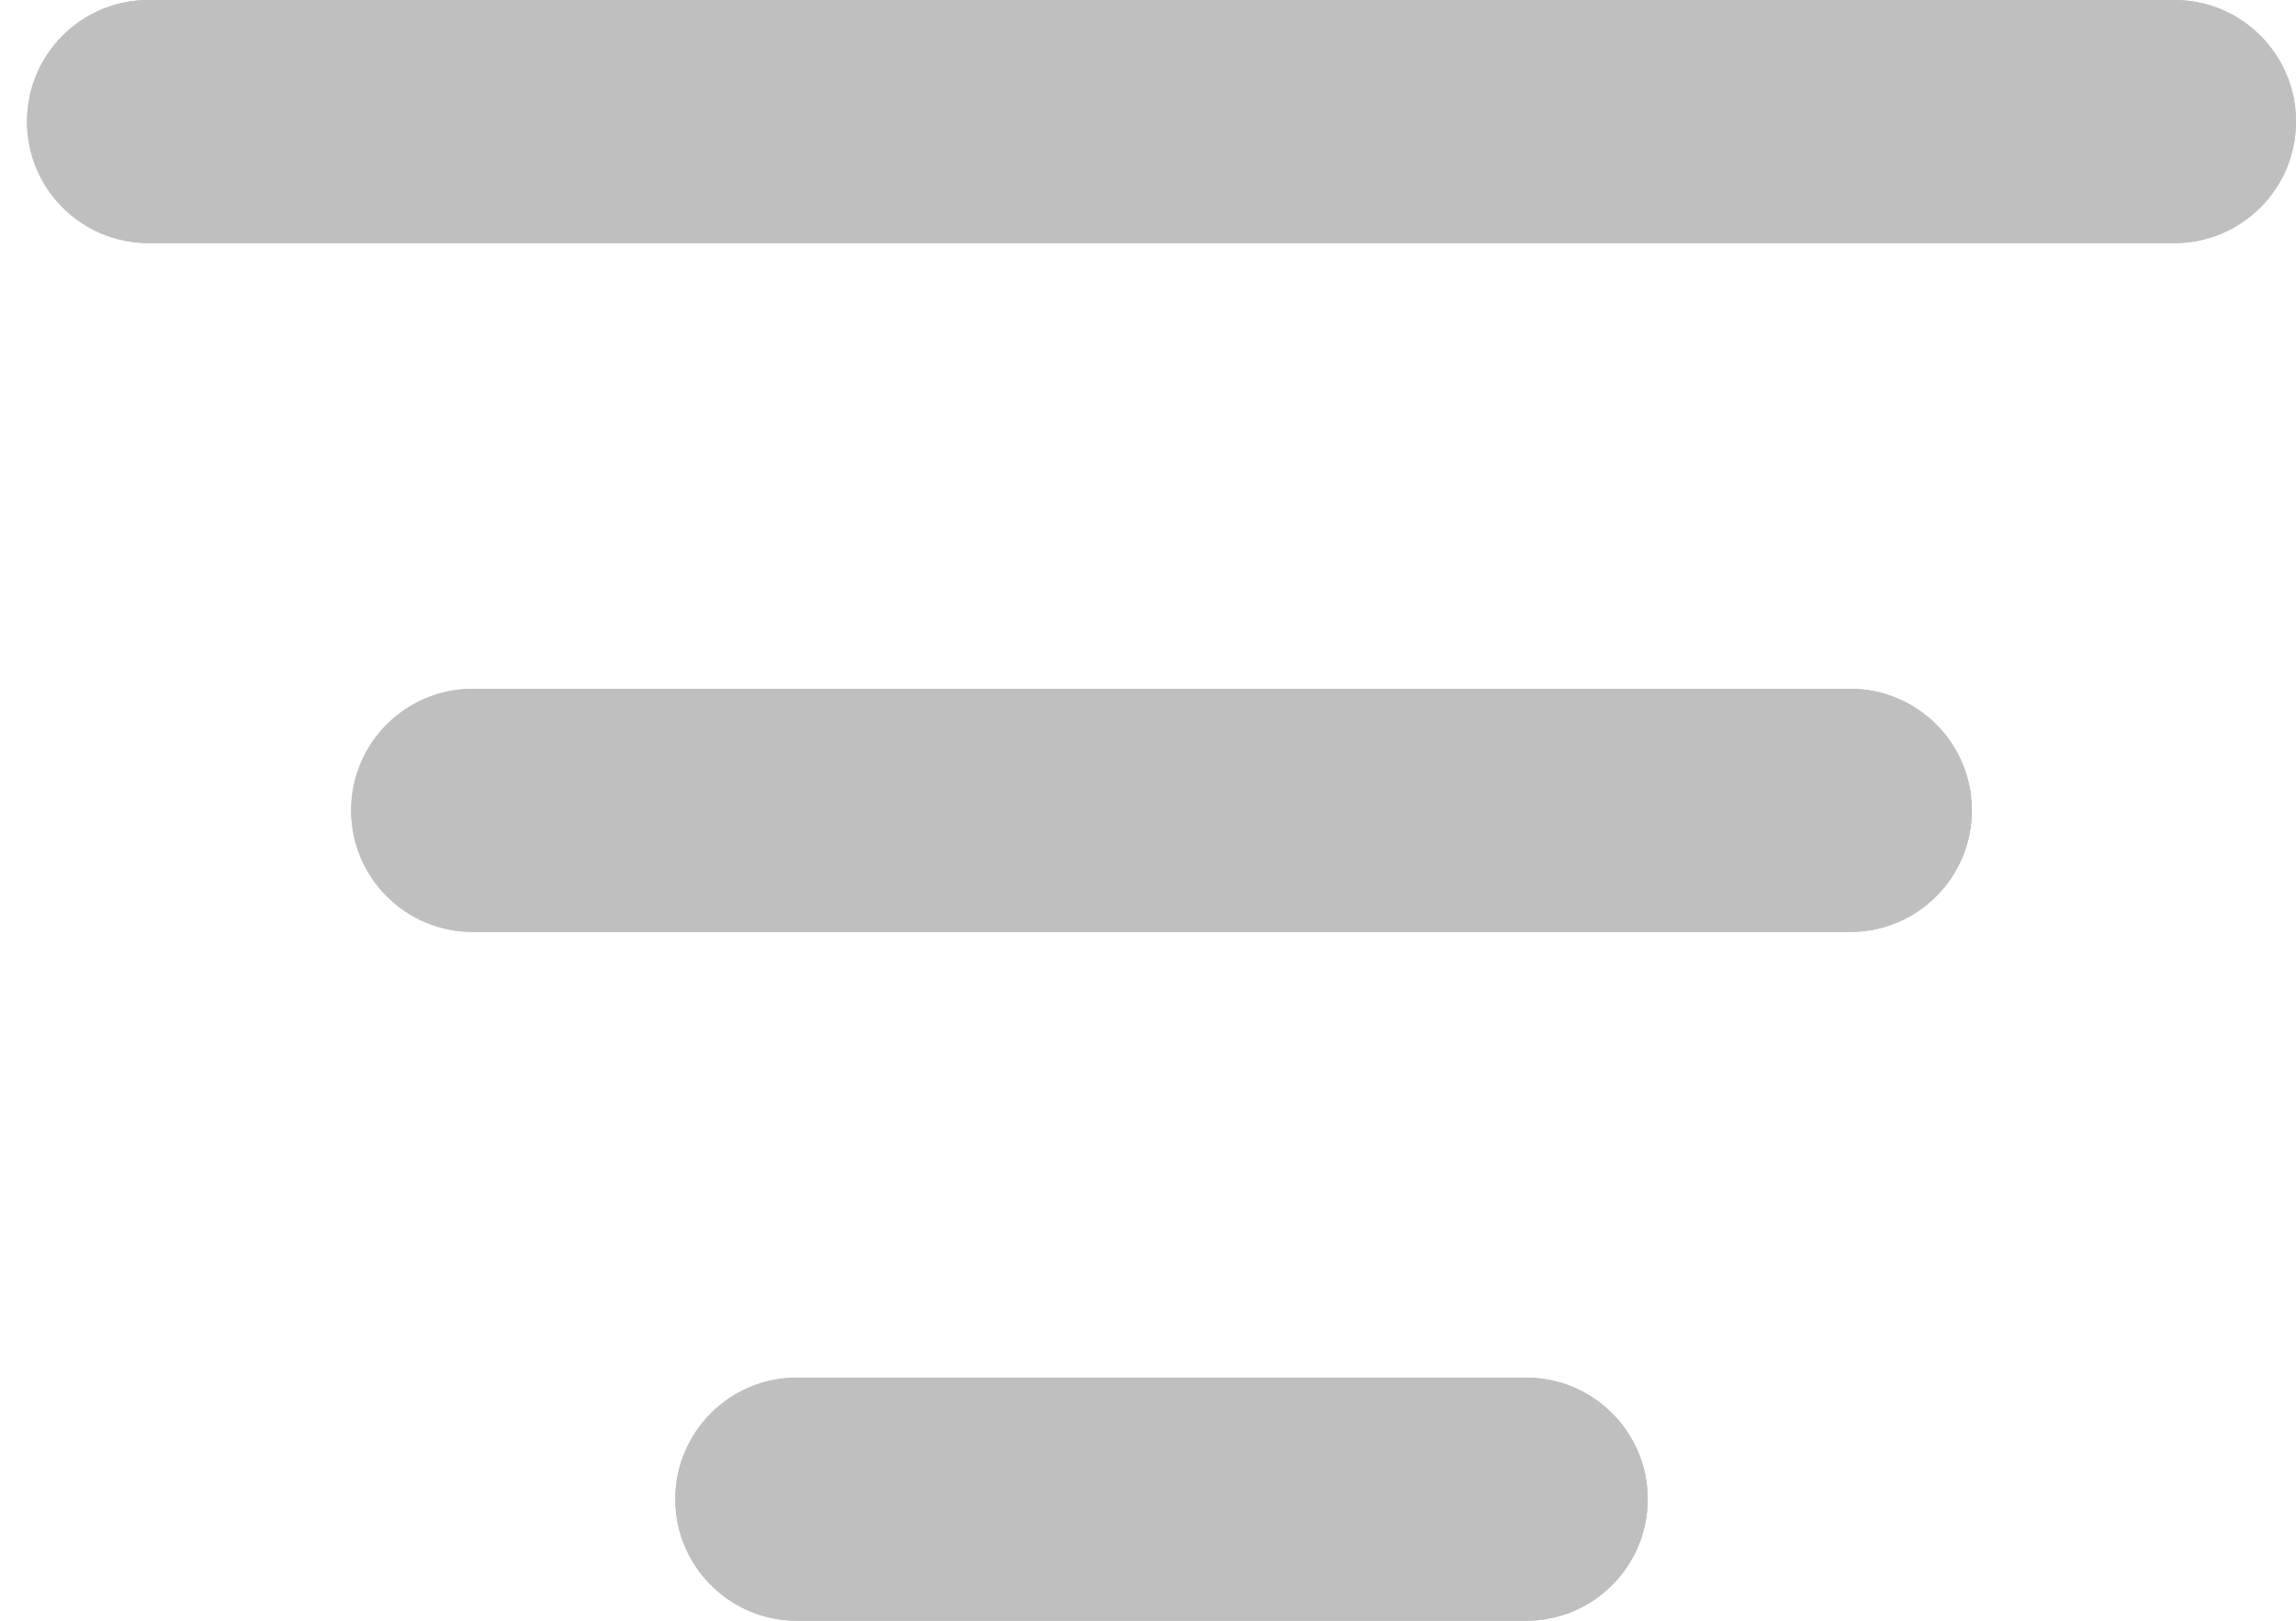 <!-- <svg width="17" height="12" viewBox="0 0 17 12" fill="none" xmlns="http://www.w3.org/2000/svg">
<path d="M11.1 10.2C11.5971 10.2 12 10.6029 12 11.1C12 11.5971 11.5971 12 11.1 12H5.7C5.20294 12 4.8 11.5971 4.8 11.1C4.8 10.6029 5.20294 10.2 5.7 10.2H11.1ZM13.5 5.1C13.9971 5.1 14.4 5.50294 14.4 6C14.4 6.49706 13.9971 6.9 13.5 6.9H3.3C2.80294 6.9 2.4 6.49706 2.4 6C2.4 5.50294 2.80294 5.1 3.3 5.1H13.5ZM15.9 0C16.3971 0 16.8 0.402944 16.8 0.9C16.8 1.39706 16.3971 1.8 15.9 1.8H0.9C0.402944 1.8 0 1.39706 0 0.9C0 0.402944 0.402944 0 0.9 0H15.9Z" fill="#3C86F4"/>
</svg> -->
<svg width="17" height="12" viewBox="0 0 17 12" fill="none" xmlns="http://www.w3.org/2000/svg">
<path d="M11.3 10.2C11.797 10.2 12.2 10.603 12.2 11.1C12.2 11.597 11.797 12 11.3 12H5.9C5.403 12 5 11.597 5 11.1C5 10.603 5.403 10.2 5.9 10.2H11.3ZM13.7 5.1C14.197 5.1 14.6 5.503 14.6 6C14.6 6.497 14.197 6.9 13.7 6.9H3.5C3.003 6.9 2.6 6.497 2.6 6C2.6 5.503 3.003 5.1 3.5 5.1H13.7ZM16.1 0C16.597 0 17 0.403 17 0.9C17 1.397 16.597 1.8 16.1 1.8H1.1C0.603 1.8 0.2 1.397 0.2 0.9C0.2 0.403 0.603 0 1.1 0H16.1Z" fill="#BFBFBF"/>
<path d="M11.3 10.2C11.797 10.2 12.2 10.603 12.2 11.1C12.2 11.597 11.797 12 11.3 12H5.9C5.403 12 5 11.597 5 11.1C5 10.603 5.403 10.2 5.9 10.2H11.3ZM13.7 5.1C14.197 5.1 14.6 5.503 14.6 6C14.6 6.497 14.197 6.9 13.7 6.9H3.5C3.003 6.9 2.6 6.497 2.6 6C2.6 5.503 3.003 5.1 3.5 5.1H13.7ZM16.1 0C16.597 0 17 0.403 17 0.9C17 1.397 16.597 1.8 16.1 1.8H1.1C0.603 1.8 0.2 1.397 0.2 0.9C0.2 0.403 0.603 0 1.1 0H16.1Z" fill="#BFBFBF"/>
</svg>


